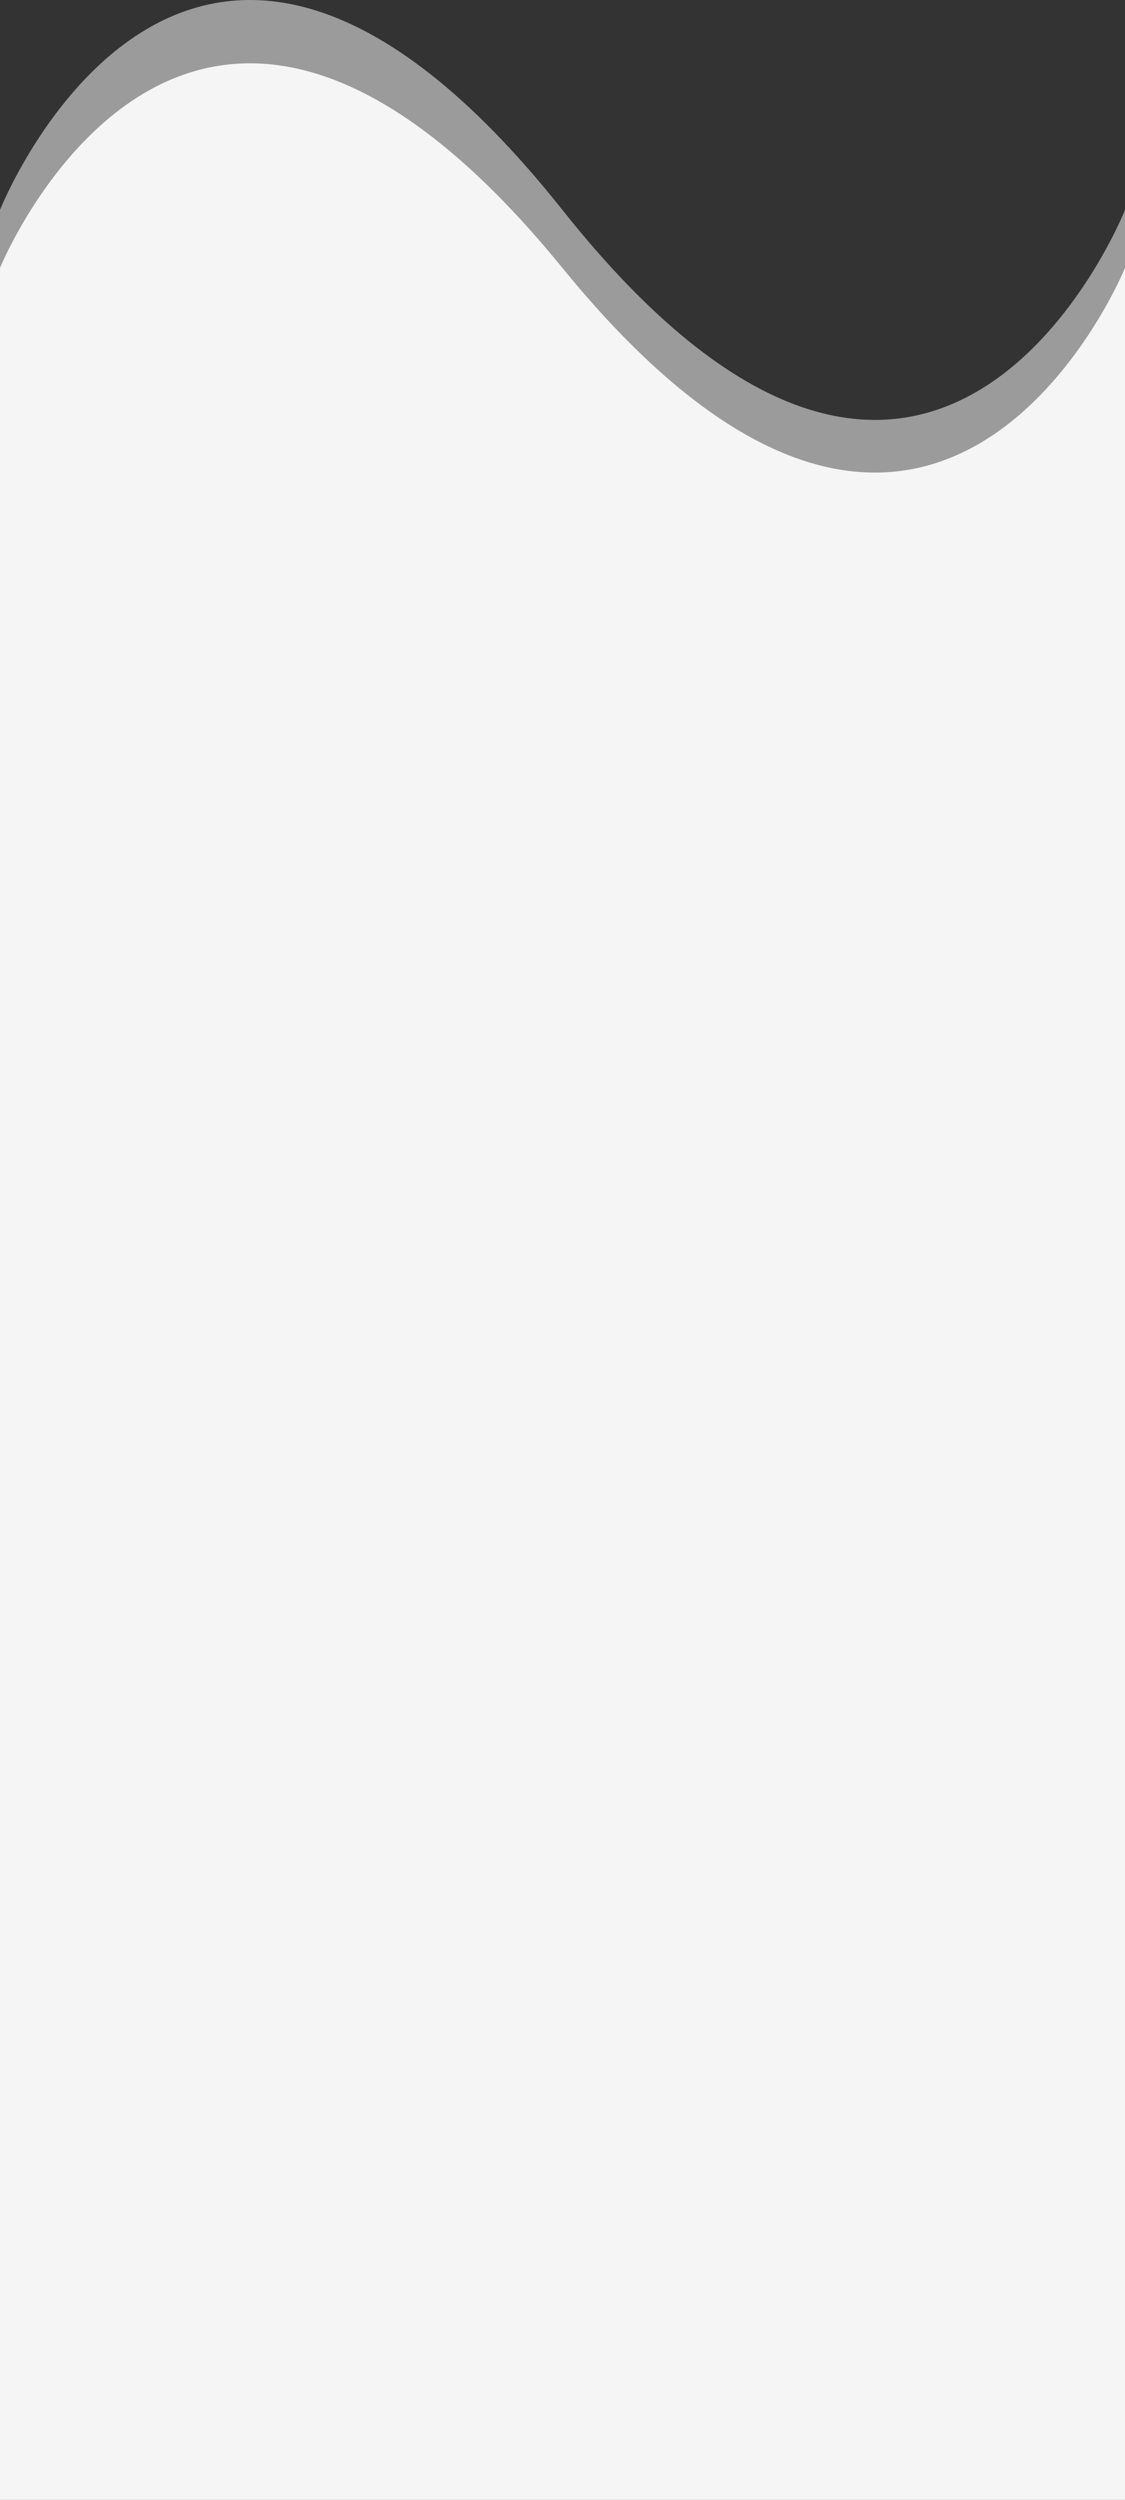 <svg xmlns="http://www.w3.org/2000/svg" width="375.219" height="833.095" viewBox="0 0 375.219 833.095">
    <rect x="0" y="0" width="375.219" height="833.095" fill="#333333" stroke="none"/>
    <defs>
        <style>
            .a,.b{fill:#f4f4f4;}.b{opacity:0.535;}
        </style>
    </defs>
    <g transform="translate(1024.219 -685.905)">
        <path class="a bgShape1" d="M-952.219,472.255s62.55-153.447,187.586,0,187.633,0,187.633,0v743.8H-952.219Z" transform="translate(-72 302.944)"/>
        <path class="b bgShape2" d="M-952.219,474.026s62.55-157.433,187.586,0,187.633,0,187.633,0v763.124H-952.219Z" transform="translate(-72 281.849)"/>
    </g>
</svg>